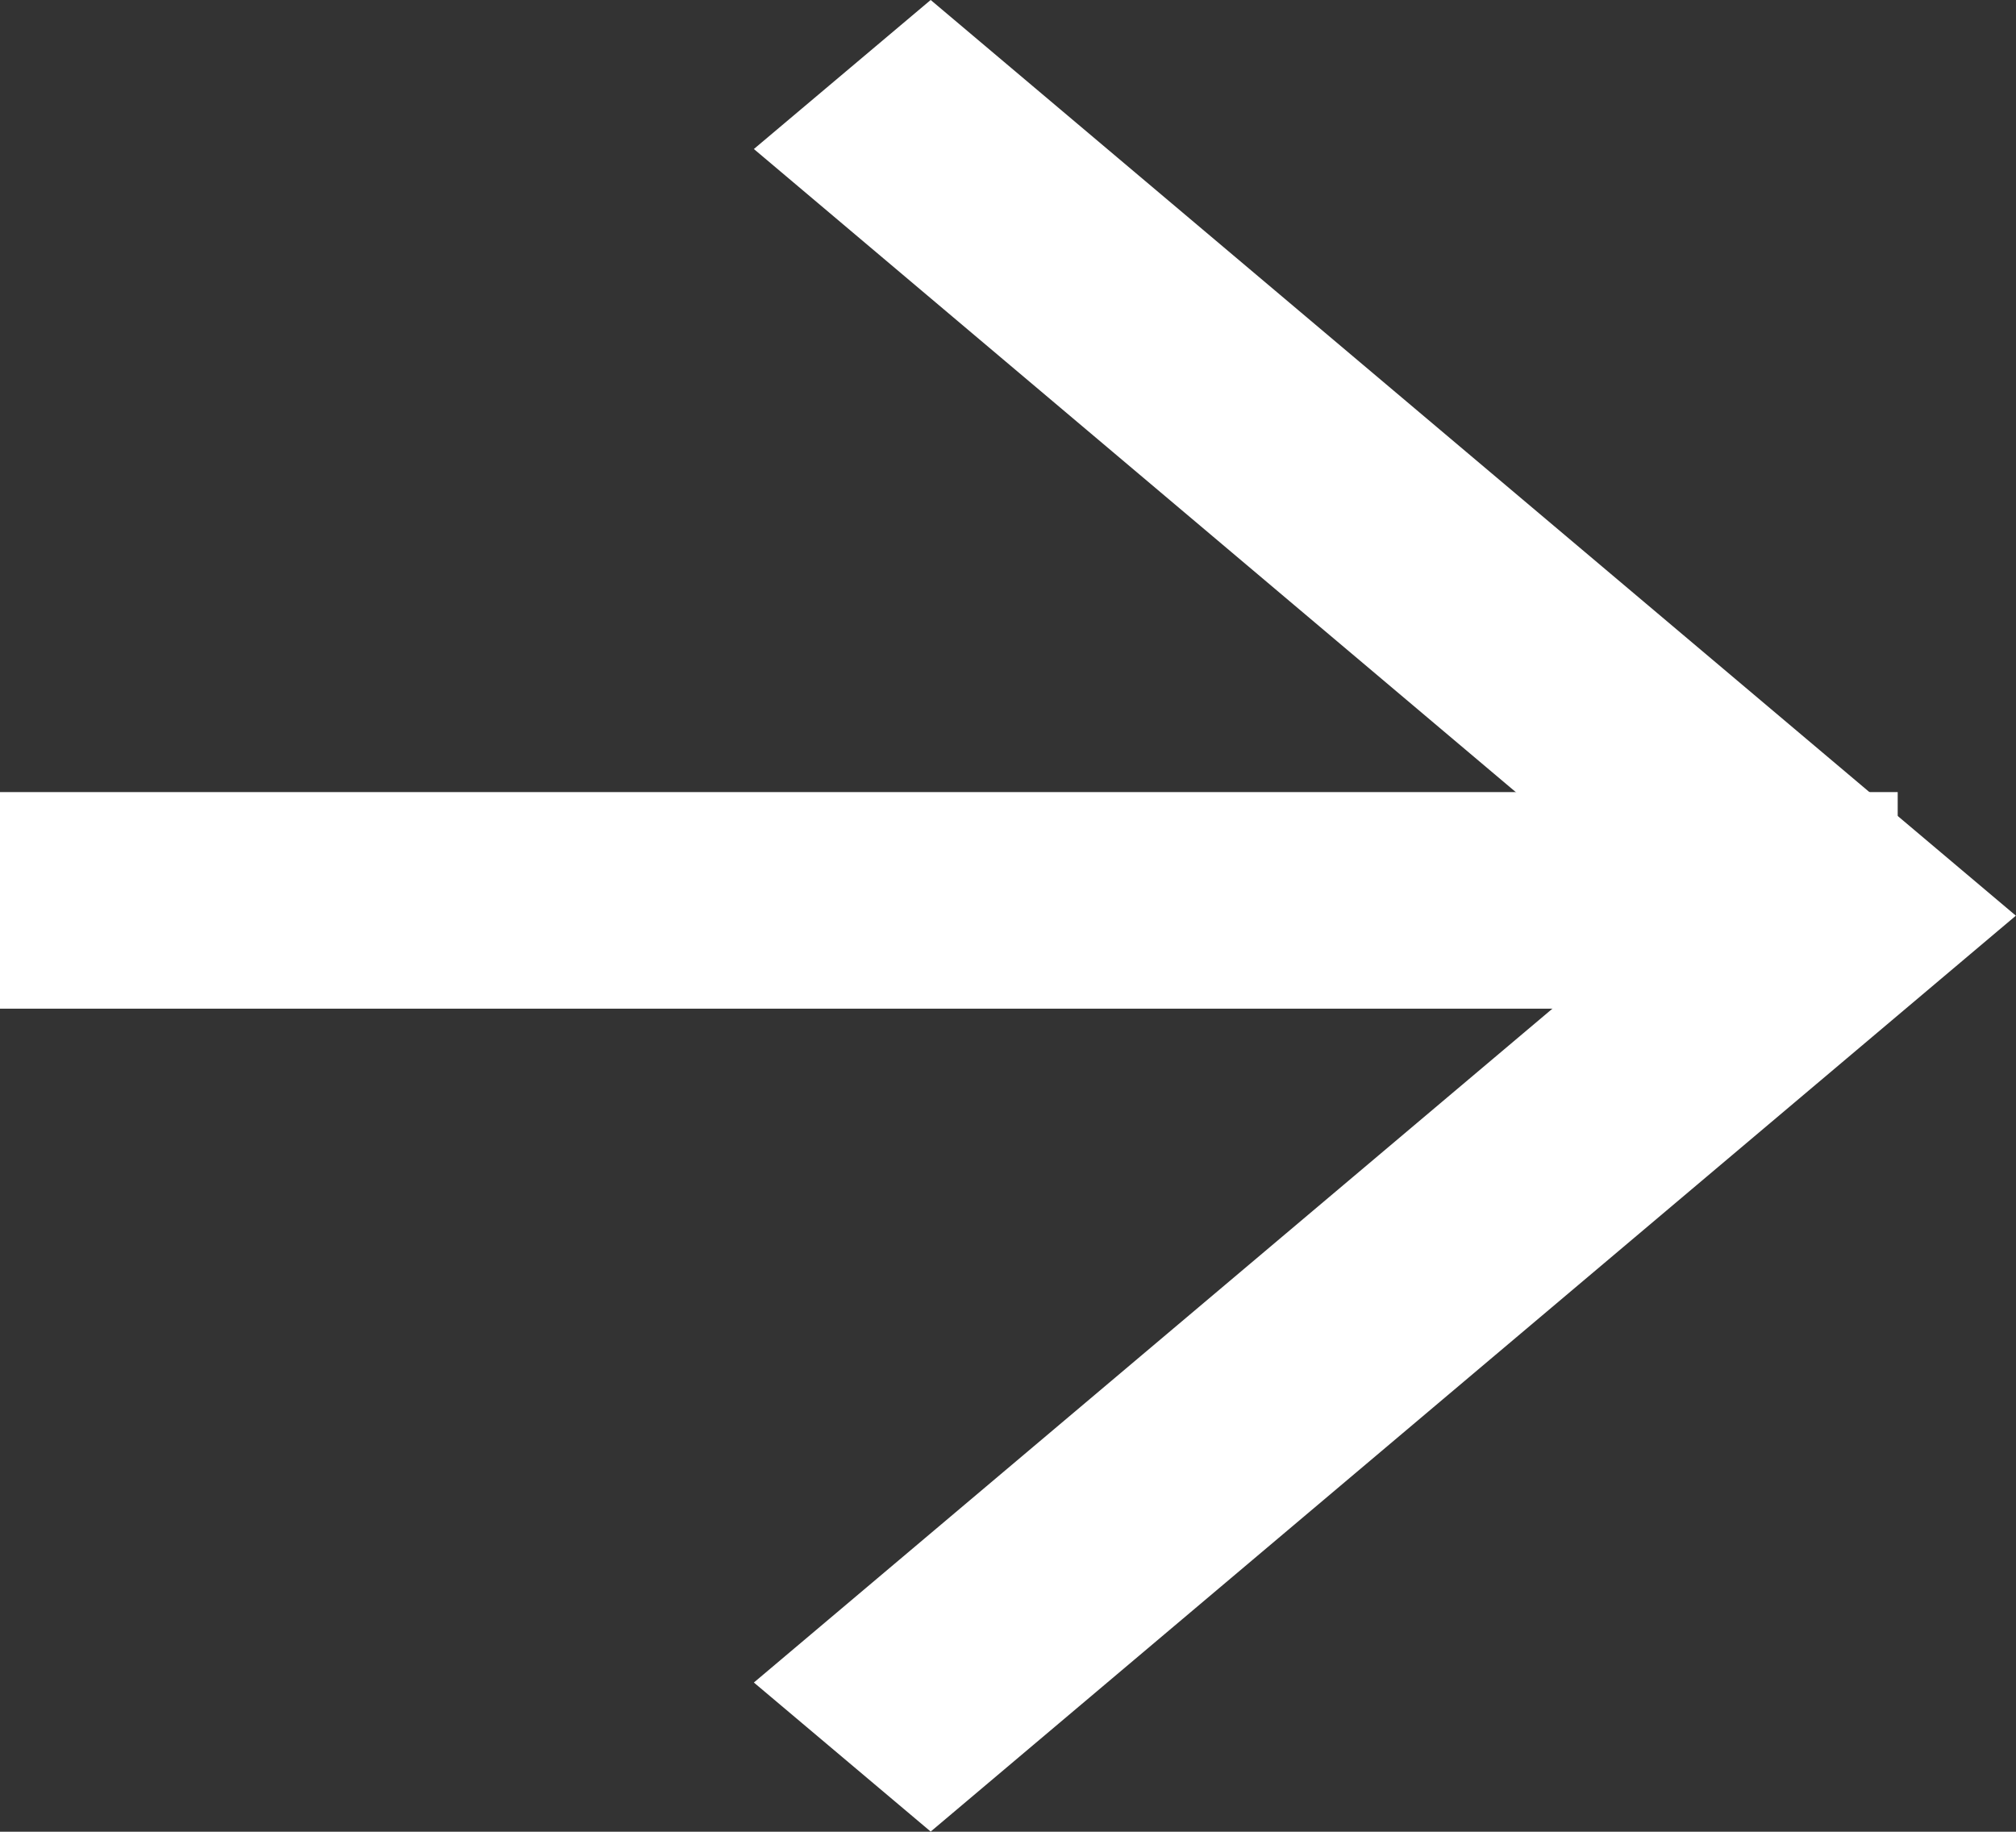 <svg xmlns="http://www.w3.org/2000/svg" viewBox="9710.5 2403.289 12.185 11.072"><rect x="9710.5" y="2403.289" width="12.185" height="11.072" fill="#333333" stroke="none"/><defs><style>.a{fill:#fff;stroke:#fff;stroke-width:1px;}</style></defs><g transform="translate(9711 2413.706) rotate(-90)"><path class="a" d="M47.863,47.393l-.247-.293-4.635,5.491L38.347,47.1l-.247.293,4.882,5.784Z" transform="translate(-38.1 -42.268)"/><g transform="translate(4.82)"><rect class="a" width="0.309" height="10.47"/></g></g></svg>